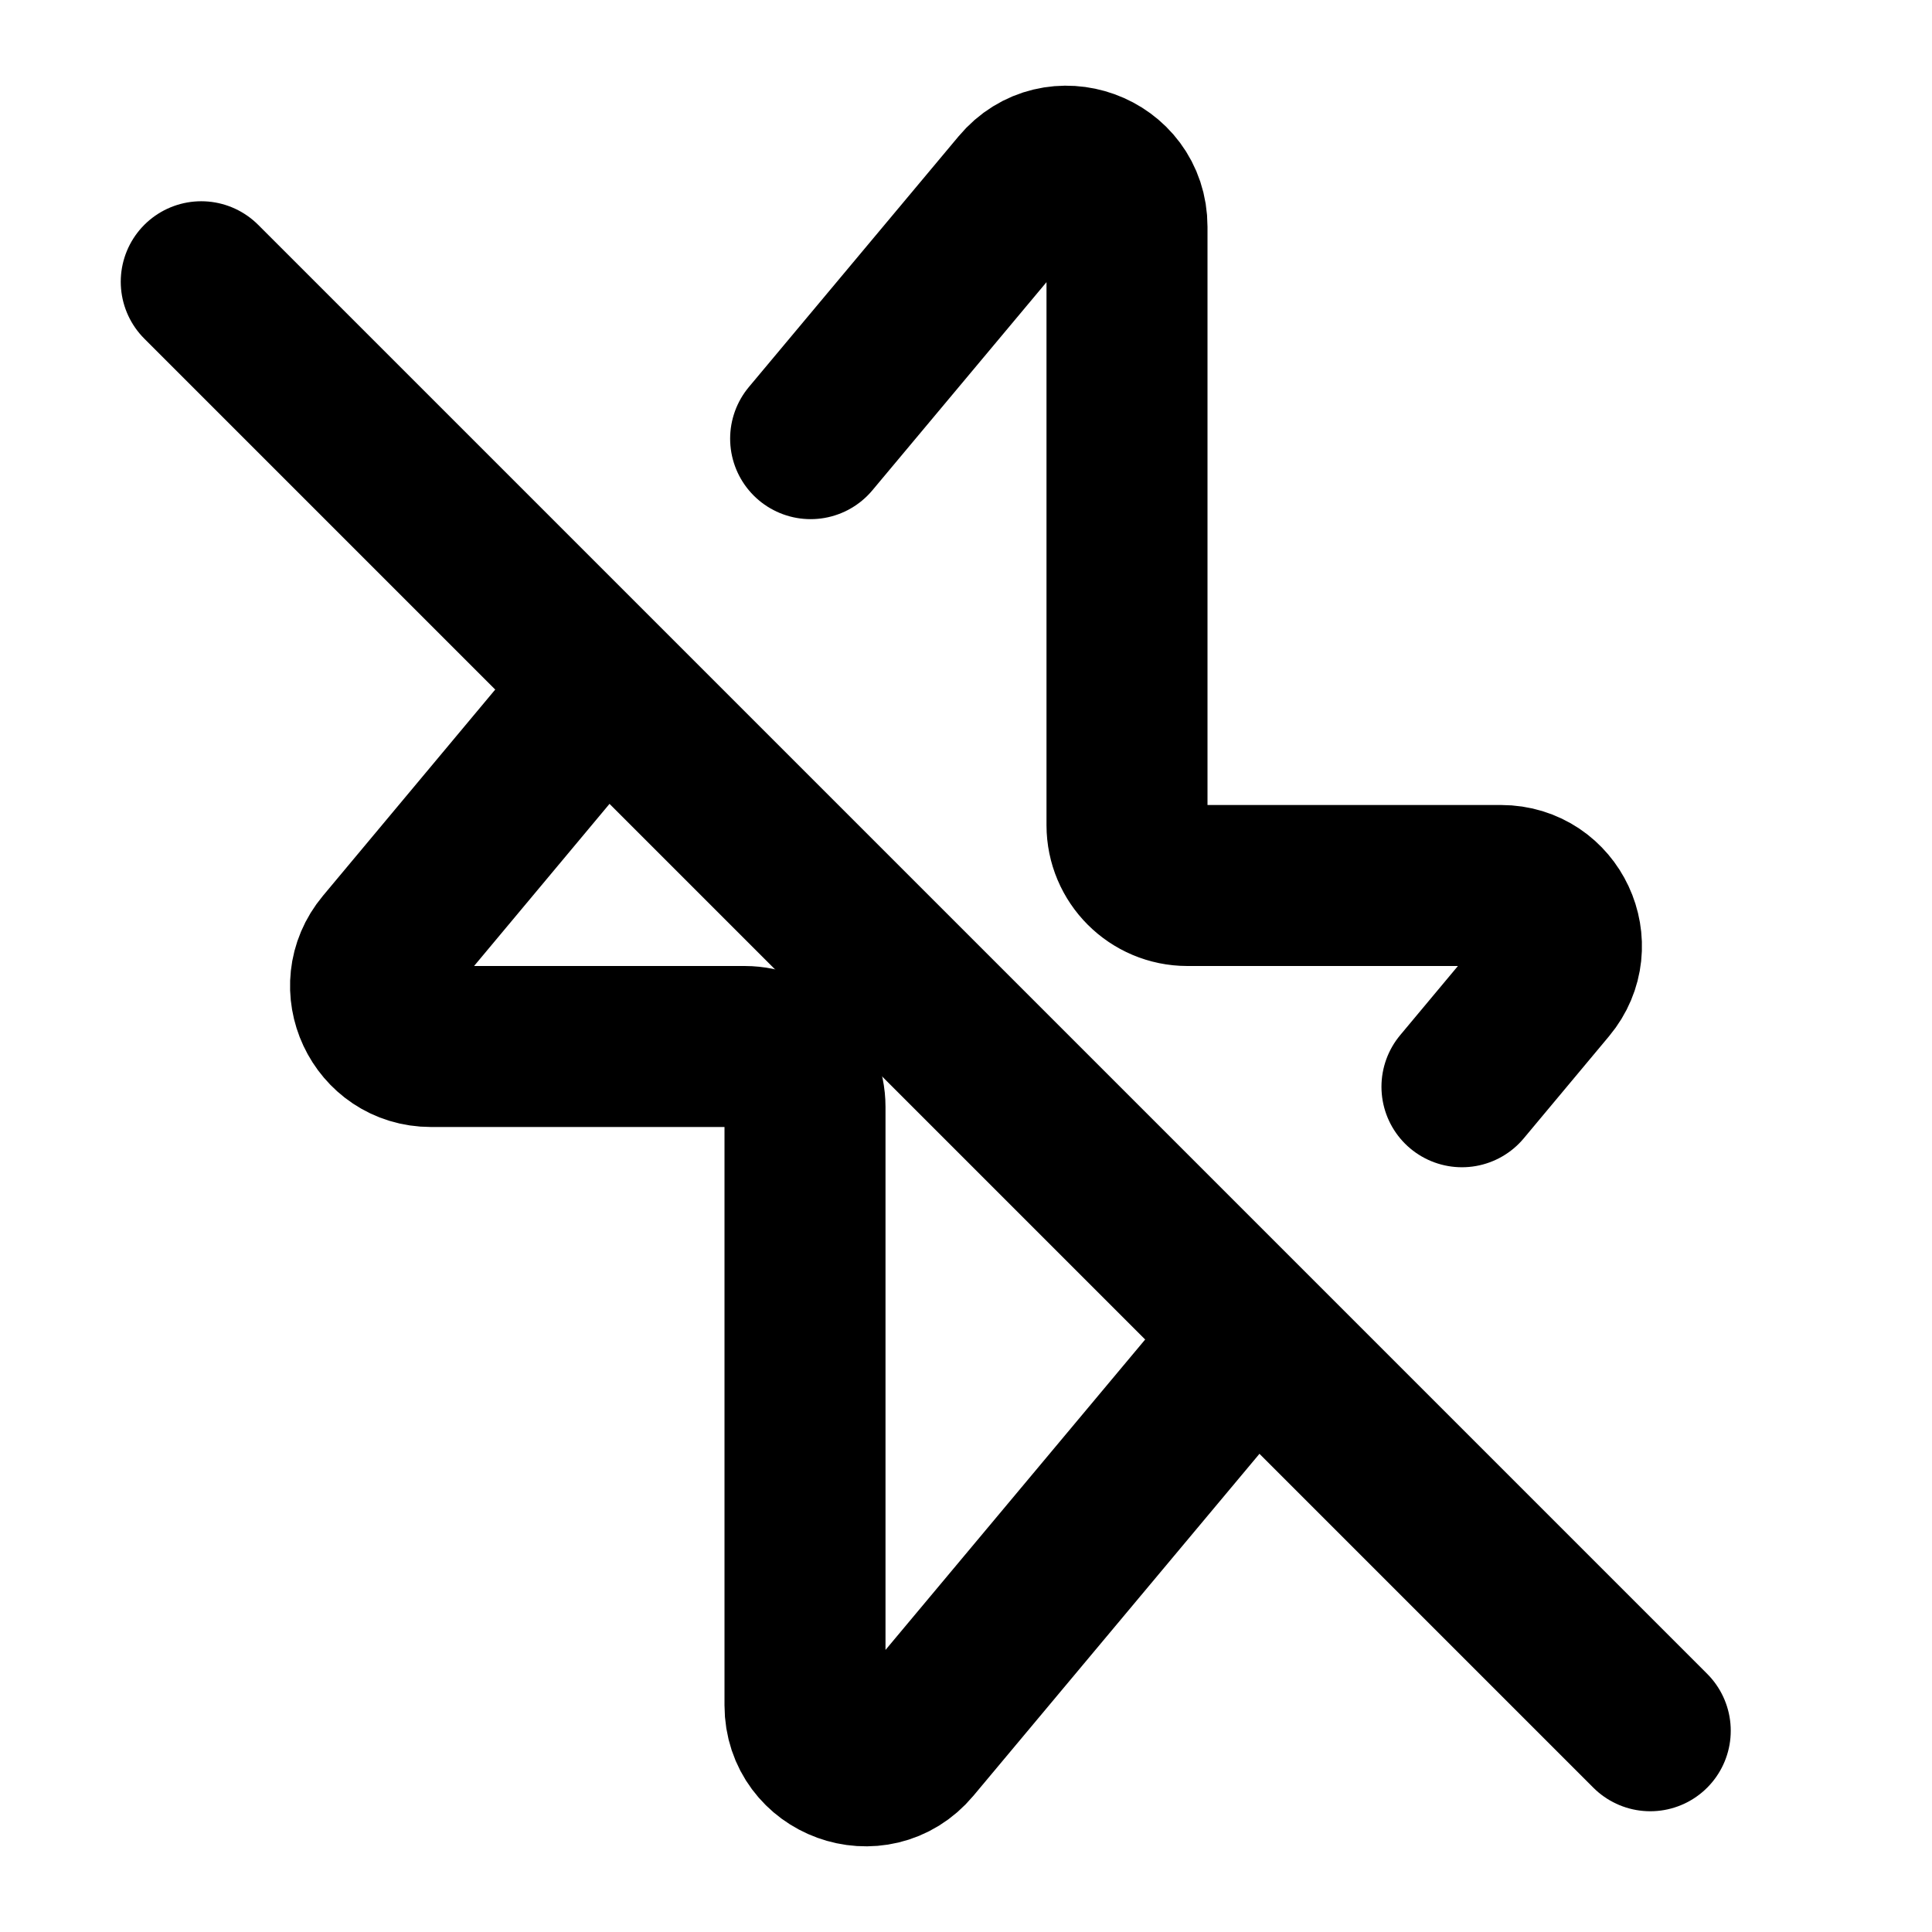 <svg xmlns="http://www.w3.org/2000/svg" fill="none" viewBox="0 0 24 24">
  <path stroke="currentColor" stroke-linecap="round" stroke-width="2" d="M2.5 3.5L20.5 21.5"/>
  <path stroke="currentColor" stroke-linecap="round" stroke-linejoin="round" stroke-width="2" d="M7.5 8.512L4.779 11.769C4.371 12.257 4.718 13 5.354 13H9.25C9.664 13 10 13.336 10 13.75V21.184C10 21.885 10.876 22.203 11.325 21.666L15.5 16.675M10.07 5.449L12.675 2.335C13.124 1.797 14 2.115 14 2.816V10.25C14 10.664 14.336 11 14.75 11H18.646C19.282 11 19.629 11.743 19.221 12.231L18.161 13.5"/>
</svg>
